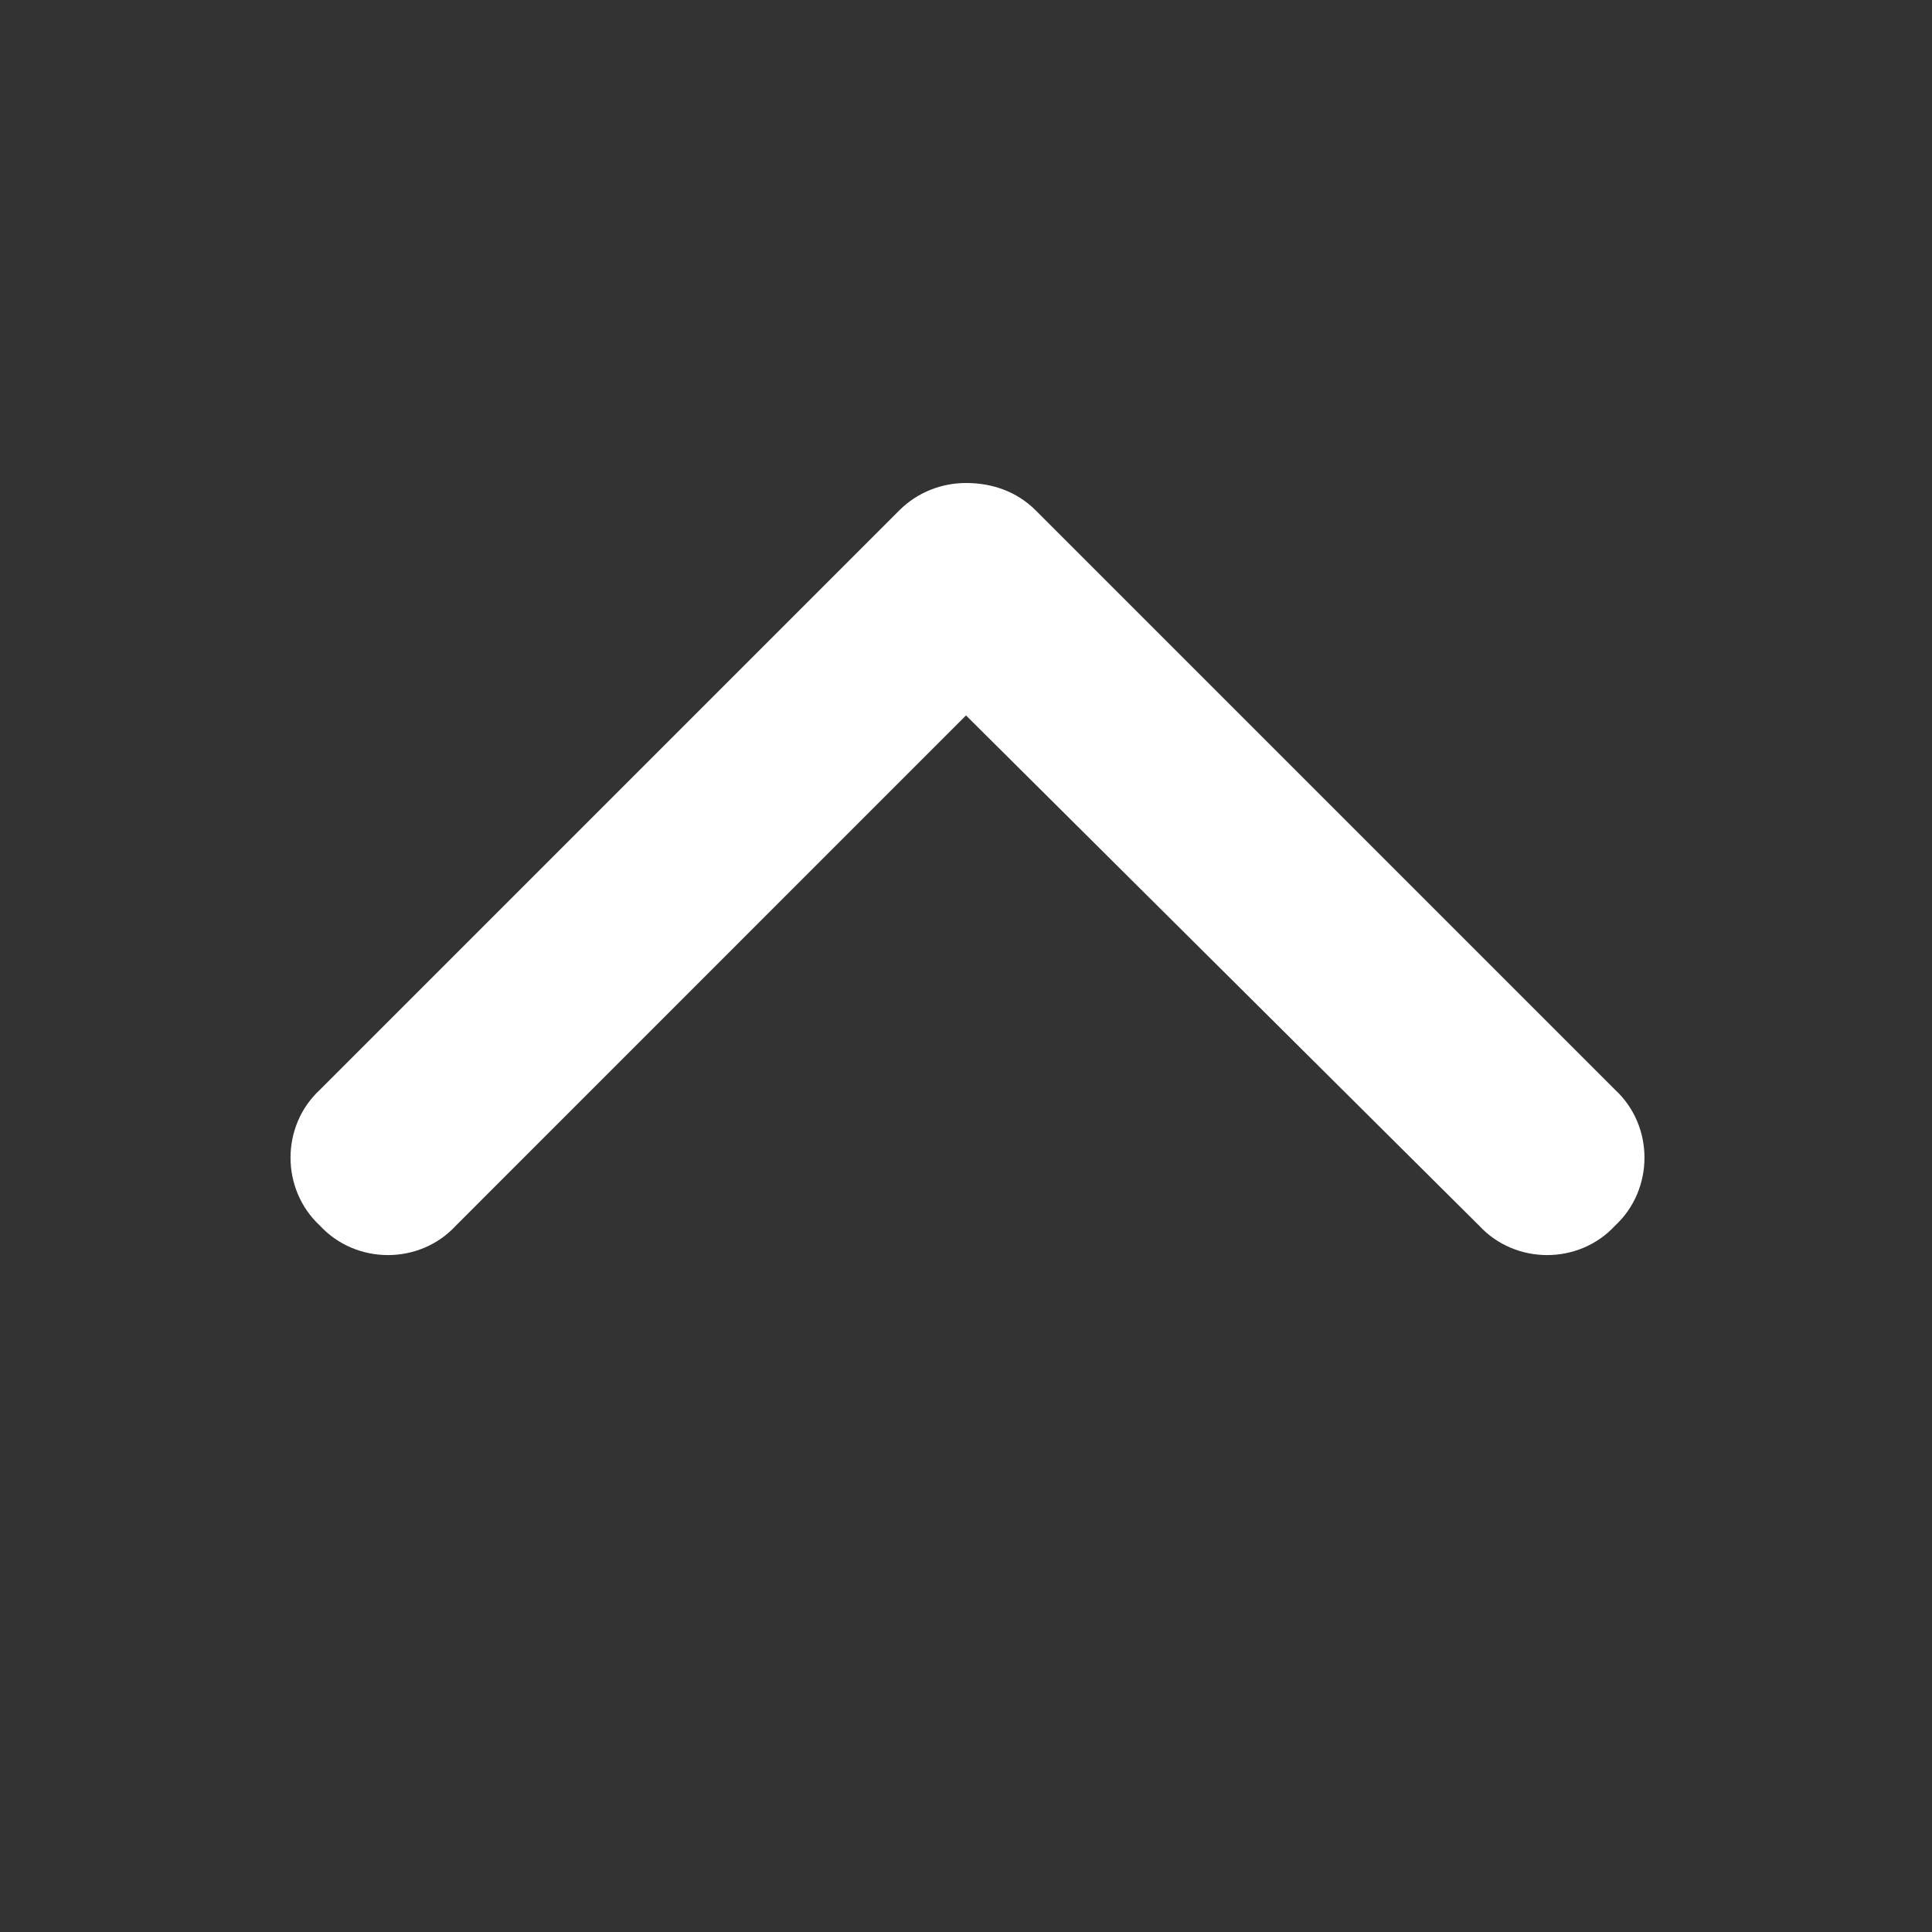 <?xml version="1.0" encoding="UTF-8"?>
<svg width="20" height="20" viewBox="0 0 20 20" fill="none" xmlns="http://www.w3.org/2000/svg">
  <rect x="0" y="0" width="20" height="20" fill="#333333" stroke="none"/>
  <path d="M10 5C10.281 5 10.531 5.094 10.719 5.281L16.719 11.281C17.125 11.656 17.125 12.312 16.719 12.688C16.344 13.094 15.688 13.094 15.312 12.688L10 7.406L4.719 12.688C4.344 13.094 3.688 13.094 3.312 12.688C2.906 12.312 2.906 11.656 3.312 11.281L9.312 5.281C9.5 5.094 9.75 5 10 5Z" fill="white"/>
</svg> 